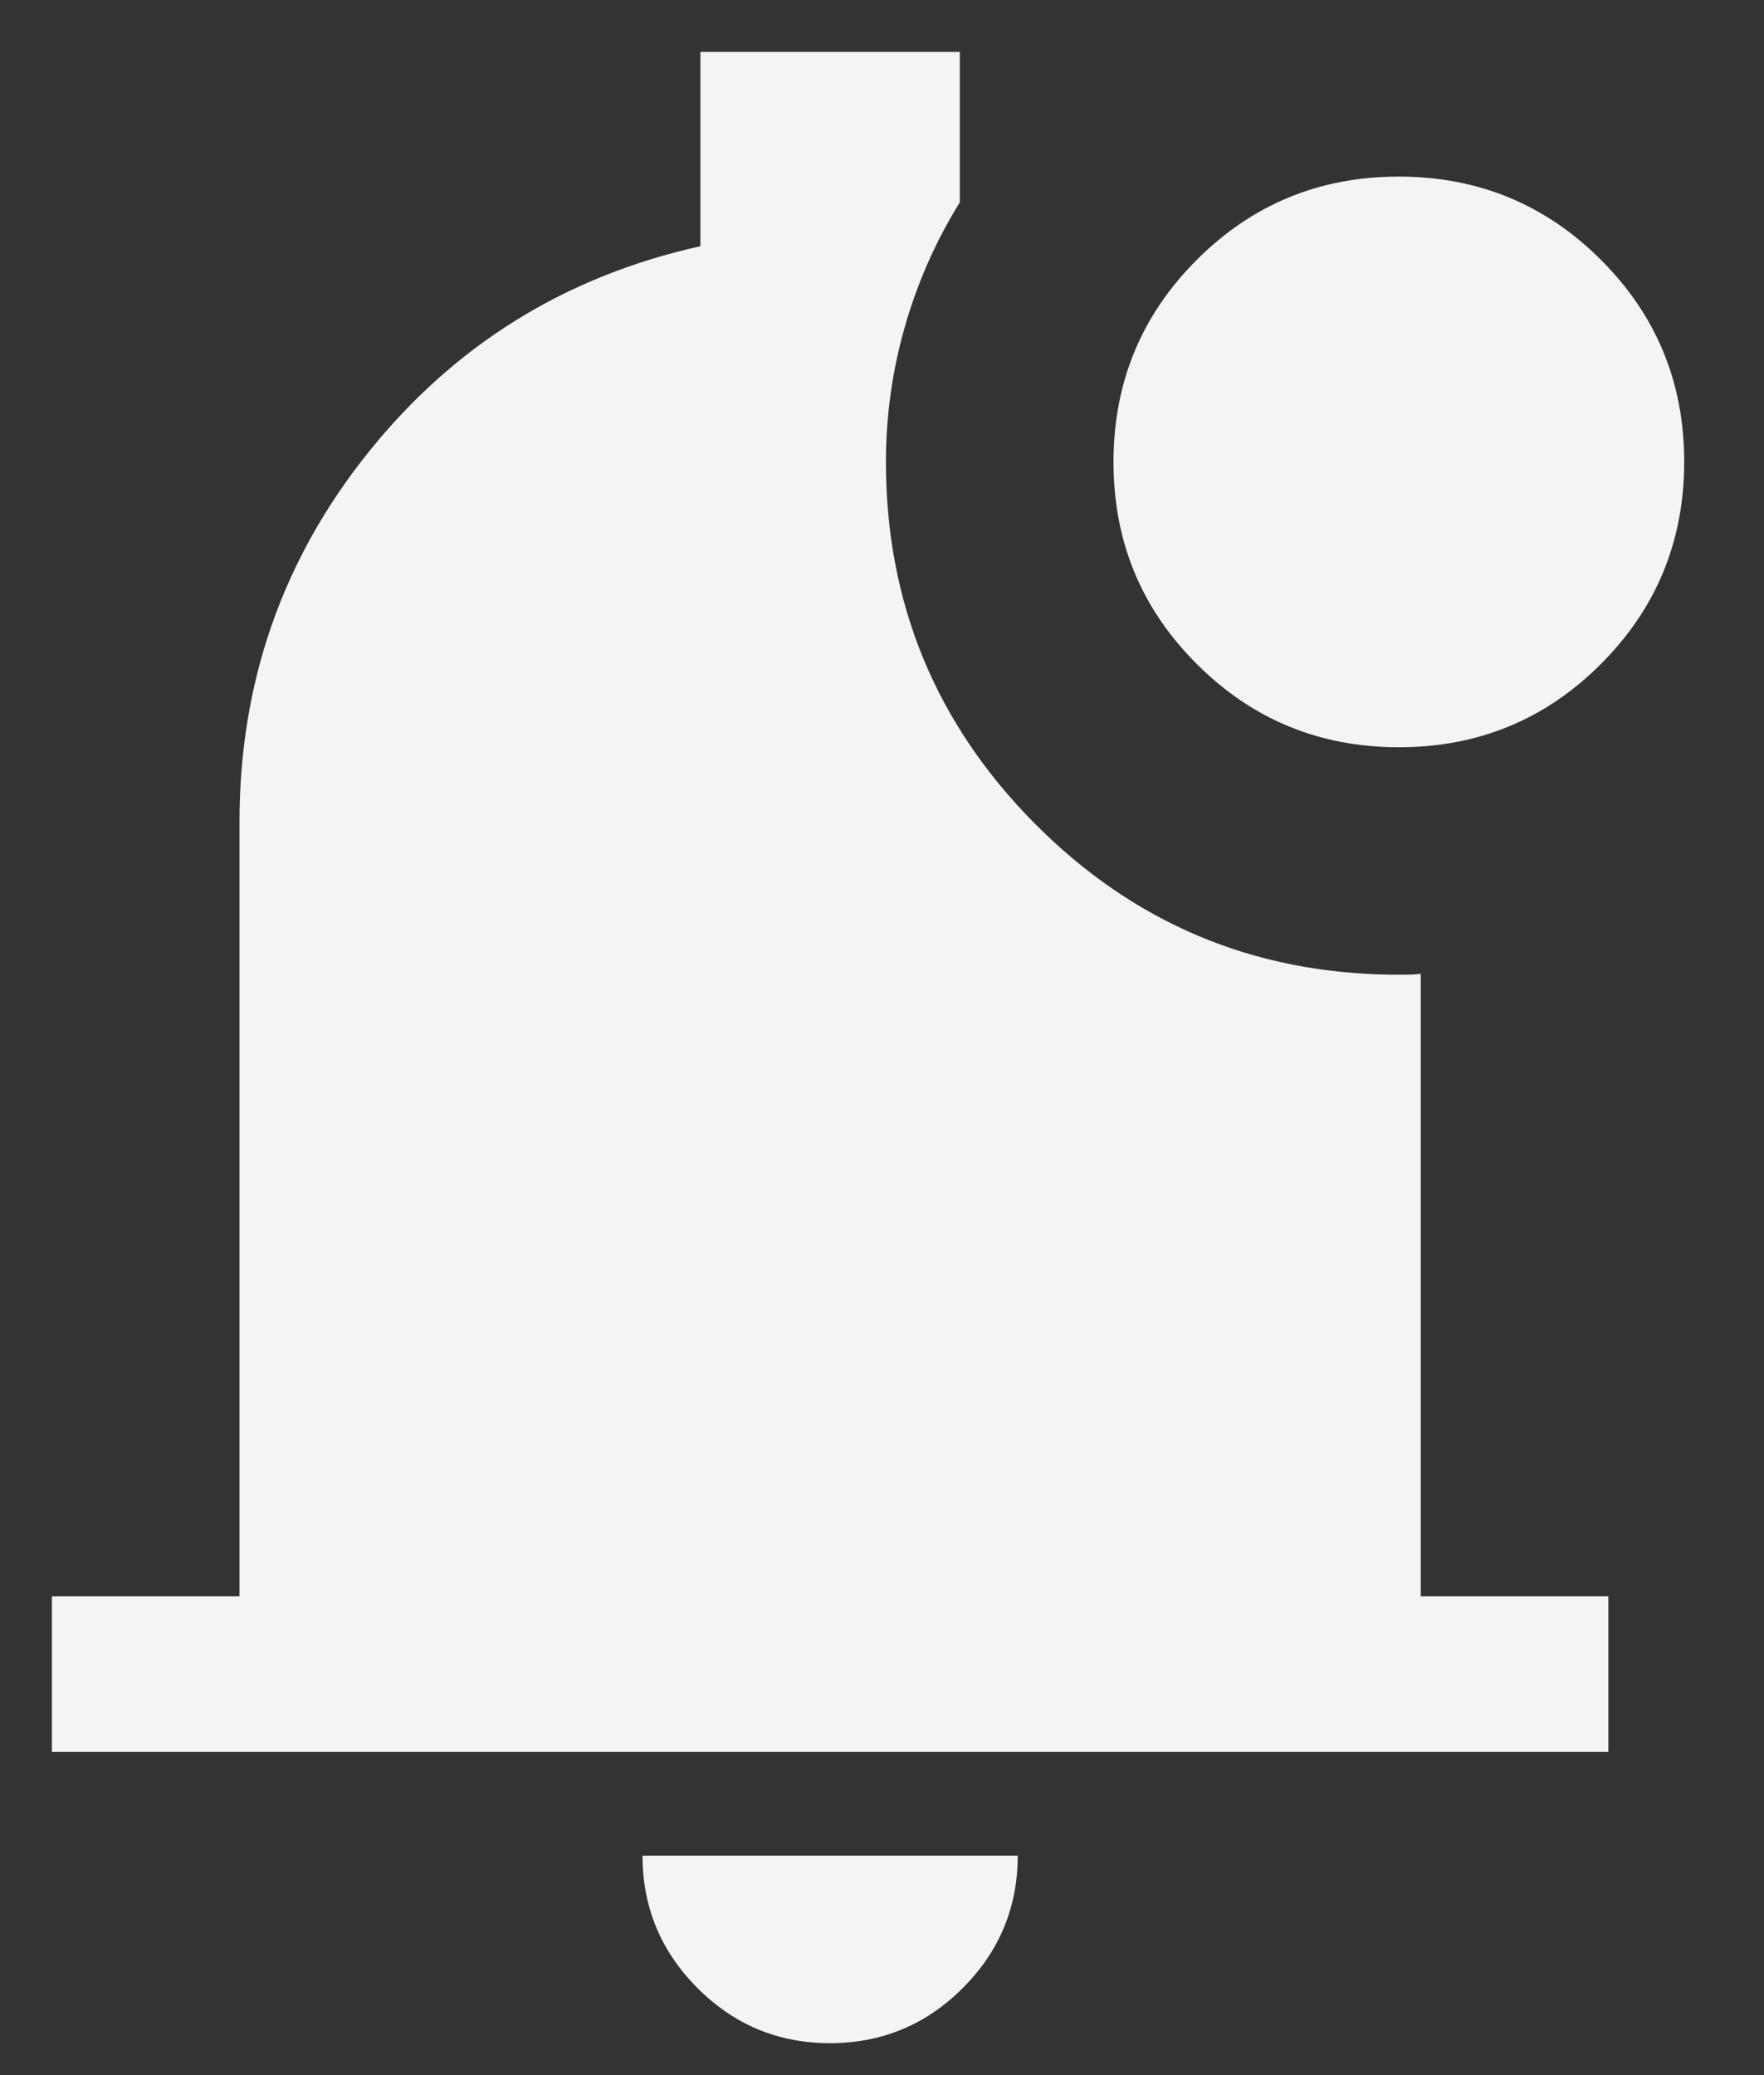 <svg width="17" height="20" viewBox="0 0 17 20" fill="none" xmlns="http://www.w3.org/2000/svg">
<rect x="0" y="0" width="17" height="20" fill="#333333" stroke="none"/>
<path d="M7.998 19.692C7.501 19.692 7.075 19.515 6.722 19.161C6.369 18.807 6.192 18.382 6.192 17.885H9.808C9.808 18.383 9.631 18.809 9.276 19.163C8.922 19.516 8.496 19.692 7.998 19.692ZM0.5 16.885V15.385H2.308V7.923C2.308 6.578 2.723 5.389 3.553 4.356C4.383 3.322 5.449 2.662 6.75 2.373V0.5H9.25V1.95C9.019 2.322 8.843 2.721 8.721 3.146C8.599 3.572 8.538 4.007 8.538 4.452C8.538 5.81 9.015 6.97 9.967 7.932C10.92 8.894 12.072 9.381 13.423 9.394H13.558C13.602 9.394 13.647 9.391 13.692 9.385V15.385H15.5V16.885H0.5ZM13.482 7.202C12.718 7.202 12.069 6.935 11.534 6.4C10.998 5.866 10.731 5.217 10.731 4.453C10.731 3.69 10.998 3.04 11.533 2.505C12.067 1.97 12.716 1.702 13.48 1.702C14.243 1.702 14.893 1.969 15.428 2.504C15.963 3.038 16.231 3.687 16.231 4.451C16.231 5.214 15.963 5.864 15.429 6.399C14.895 6.934 14.245 7.202 13.482 7.202Z" fill="#F4F4F5"/>
</svg>
